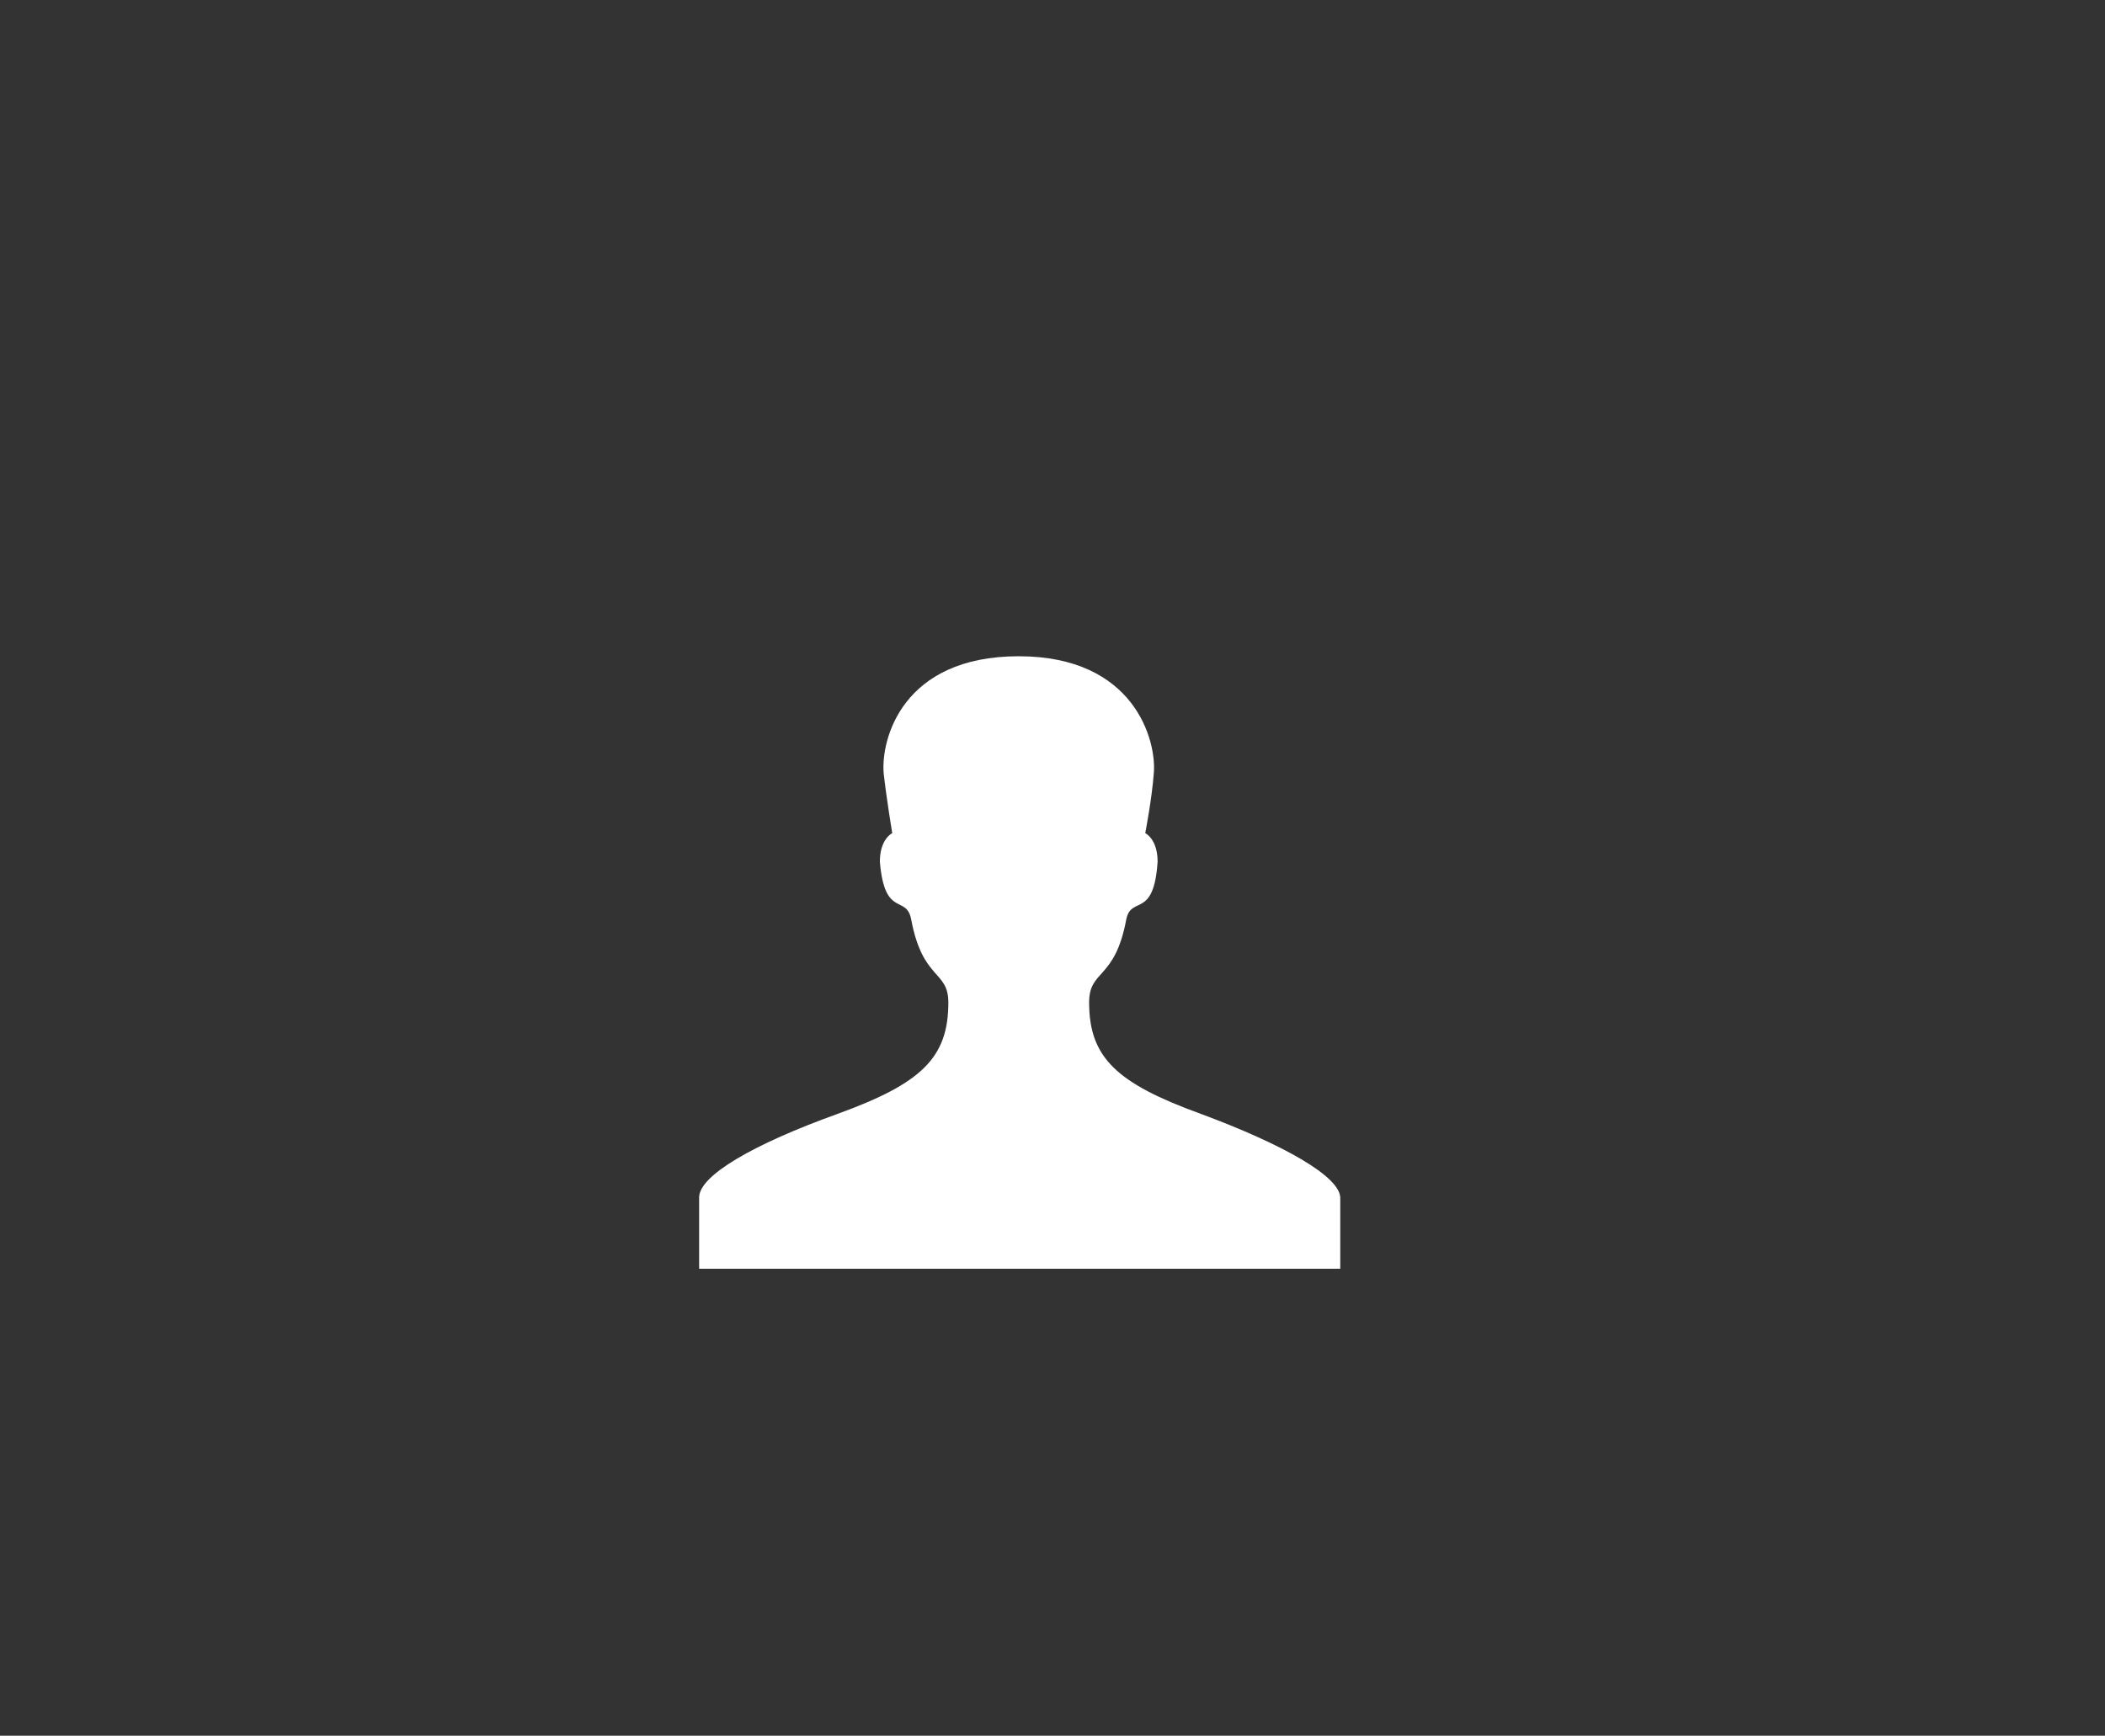 <svg xmlns="http://www.w3.org/2000/svg" viewBox="0 0 221.3 182.5"><rect x="0" y="0" width="221.3" height="182.5" fill="#333333" stroke="none"/><g><path fill="#FFF" d="M126.2 117.1c-8.8-3.2-11.7-5.9-11.7-11.7 0-3.5 2.7-2.3 3.9-8.7.5-2.6 2.9 0 3.3-6.1 0-2.4-1.3-3-1.3-3s.7-3.6.9-6.3c.3-3.4-2-12.3-14.2-12.3-12.3 0-14.5 8.8-14.2 12.3.3 2.7.9 6.3.9 6.3s-1.3.6-1.3 3c.5 6 2.8 3.4 3.3 6.1 1.2 6.4 3.9 5.3 3.9 8.7 0 5.8-2.8 8.5-11.6 11.7-8.9 3.2-14.6 6.5-14.6 8.8v7.5h67.4v-7.5c-.1-2.2-5.8-5.5-14.7-8.8z"/></g></svg>